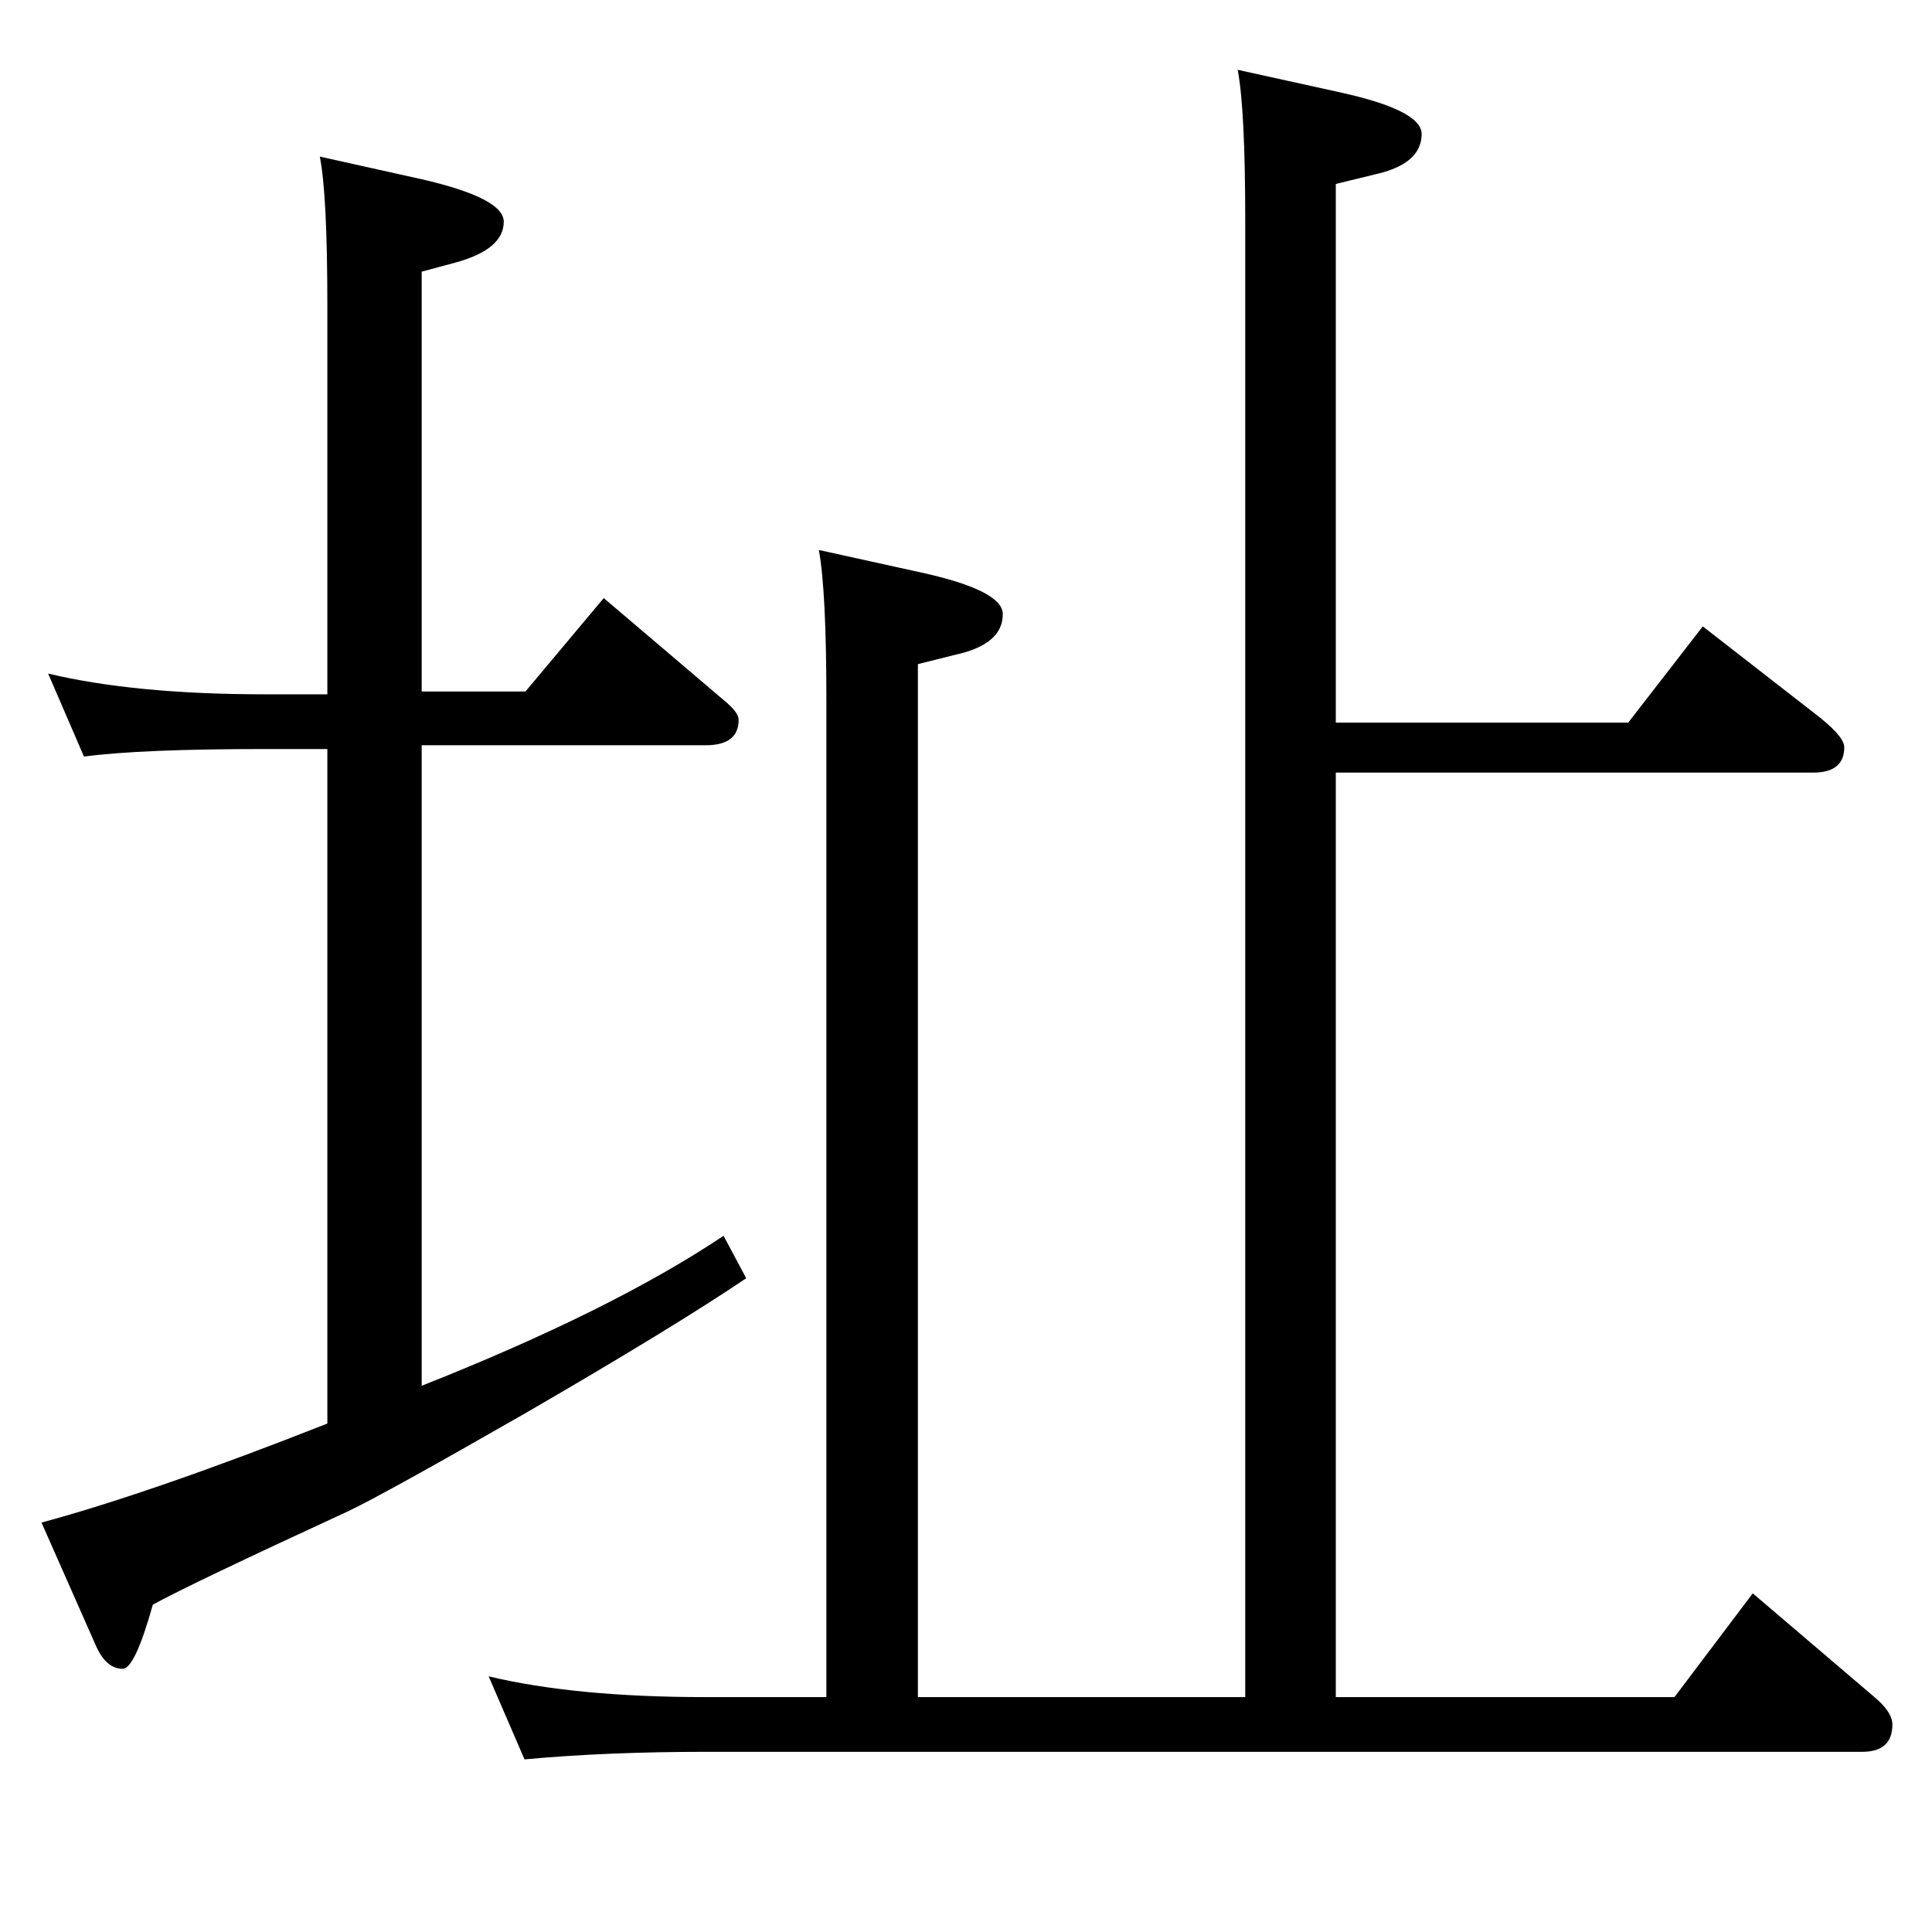 <?xml version="1.0" standalone="no"?>
<!DOCTYPE svg PUBLIC "-//W3C//DTD SVG 1.1//EN" "http://www.w3.org/Graphics/SVG/1.1/DTD/svg11.dtd" >
<svg xmlns="http://www.w3.org/2000/svg" xmlns:xlink="http://www.w3.org/1999/xlink" version="1.1" viewBox="0 -410 2048 2048">
  <g transform="matrix(1 0 0 -1 0 1638)">
   <path fill="currentColor"
d="M1312 1974l109 -24q86 -19 86 -44q0 -32 -50 -43l-41 -10v-571h310l79 102l117 -91q33 -25 33 -37q0 -27 -33 -27h-506v-980h359l83 110l129 -110q19 -16 19 -29q0 -29 -32 -29h-1226q-105 0 -192 -8l-38 88q92 -22 230 -22h128v1056q0 117 -8 160l109 -24q86 -19 86 -44
q0 -32 -50 -43l-40 -10v-1095h347v1565q0 118 -8 160zM347 1312v412q0 118 -8 158l108 -24q87 -20 87 -45q0 -29 -50 -43l-37 -10v-445h110l83 99l127 -108q16 -13 16 -21q0 -27 -35 -27h-301v-679q202 80 320 159l24 -45q-77 -52 -234 -143q-150 -86 -188 -104
q-167 -77 -207 -99q-19 -68 -32 -68q-18 0 -29 26l-57 129q118 32 303 105v715h-66q-132 0 -192 -8l-38 88q92 -22 230 -22h66z" />
  </g>

</svg>
